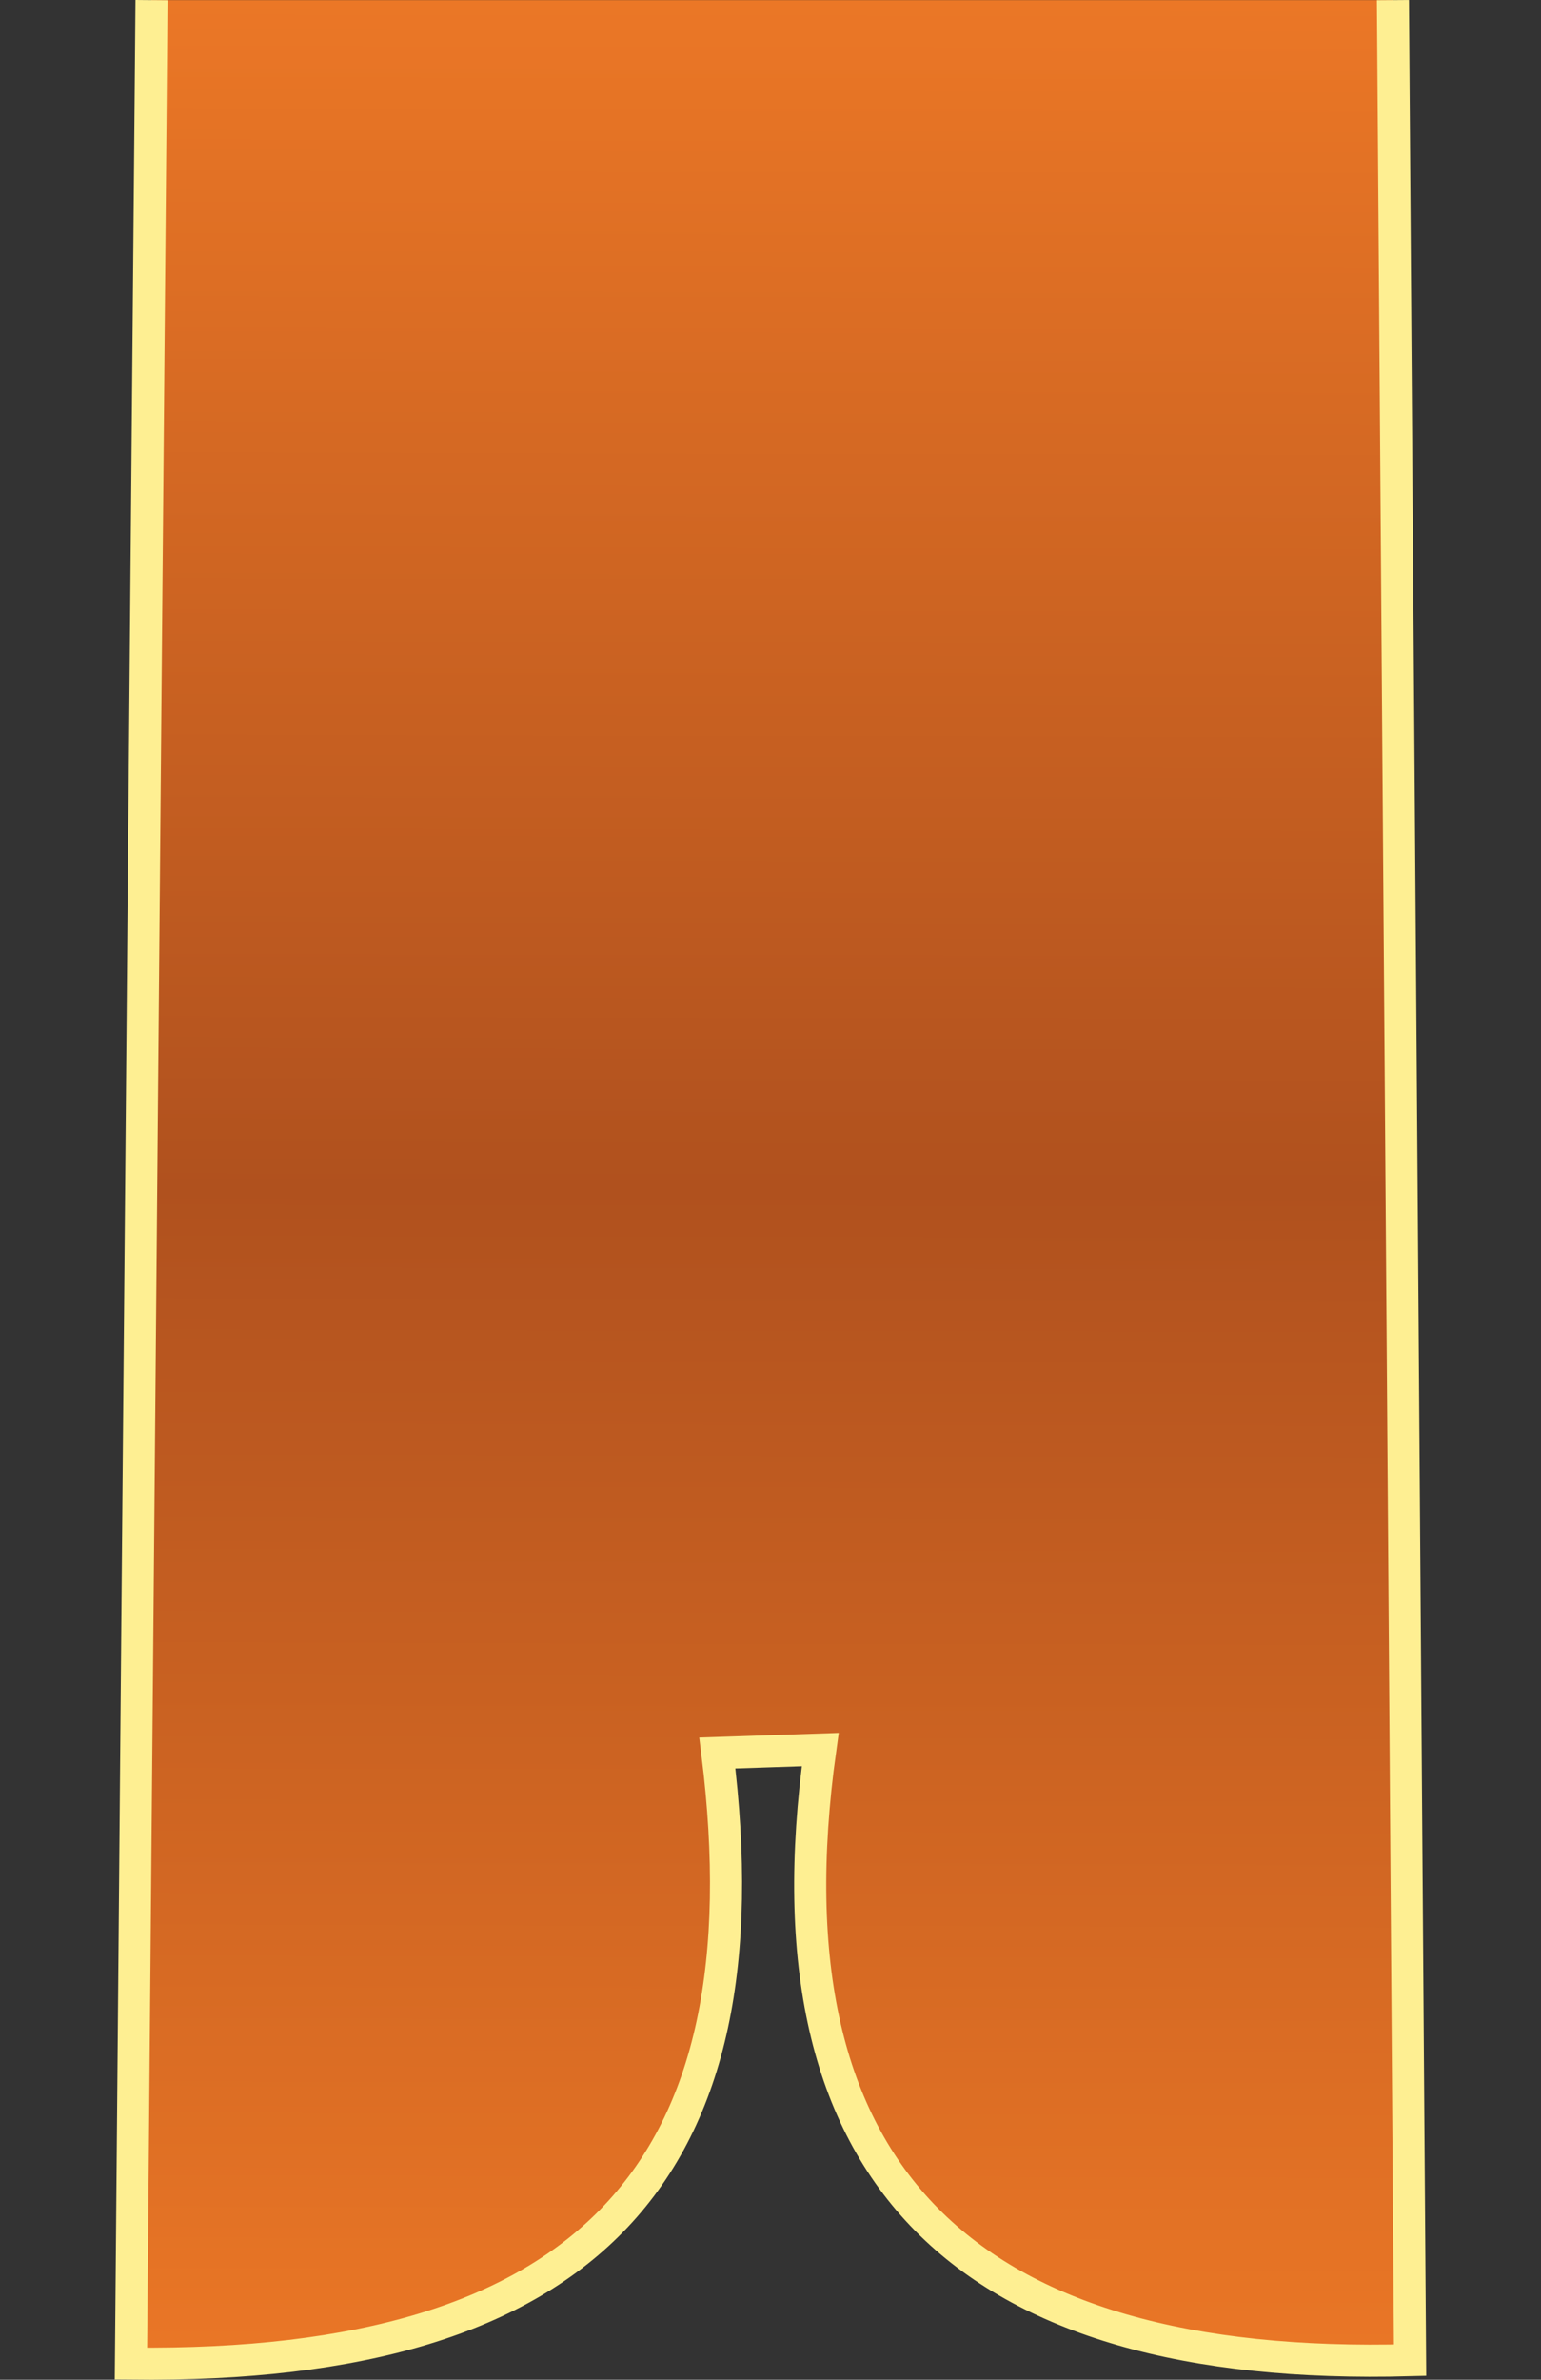 <?xml version="1.0" encoding="UTF-8" standalone="no"?>
<!-- Created with Inkscape (http://www.inkscape.org/) -->

<svg
   width="67.231"
   height="103.794"
   viewBox="0 0 67.231 103.794"
   version="1.1"
   id="svg1"
   xml:space="preserve"
   xmlns:xlink="http://www.w3.org/1999/xlink"
   xmlns="http://www.w3.org/2000/svg"
   xmlns:svg="http://www.w3.org/2000/svg"><rect x="0" y="0" width="67.231" height="103.794" fill="#333333" stroke="none"/><defs
     id="defs1"><linearGradient
       id="swatch30"><stop
         style="stop-color:#feef92;stop-opacity:1;"
         offset="0"
         id="stop33" /></linearGradient><linearGradient
       id="linearGradient74"><stop
         style="stop-color:#eb7726;stop-opacity:1;"
         offset="0"
         id="stop65" /><stop
         style="stop-color:#b0511e;stop-opacity:1;"
         offset="1"
         id="stop70" /></linearGradient><linearGradient
       xlink:href="#linearGradient74"
       id="linearGradient60"
       gradientUnits="userSpaceOnUse"
       x1="41.18"
       y1="0"
       x2="41.068"
       y2="51.891"
       gradientTransform="translate(-207.801,-203.949)"
       spreadMethod="reflect" /><linearGradient
       xlink:href="#swatch30"
       id="linearGradient115"
       x1="-668.922"
       y1="-74.214"
       x2="-611.705"
       y2="-74.214"
       gradientUnits="userSpaceOnUse"
       gradientTransform="translate(473.581,-77.844)" /></defs><g
     id="layer10"
     style="display:inline"
     transform="translate(200.348,203.955)"><g
       id="rears"><path
         style="display:inline;fill:url(#linearGradient60);stroke:url(#linearGradient115);stroke-width:1.4;stroke-linecap:butt;stroke-dasharray:none;stroke-dashoffset:0.3;stroke-opacity:1"
         d="m -139.577,-203.949 0.748,102.934 c -19.35,0.524 -28.325,-8.006 -25.734,-26.631 l -4.488,0.15 c 2.257,18.126 -5.503,26.854 -25.584,26.631 l 0.898,-103.084"
         id="valorRear" /></g></g></svg>
